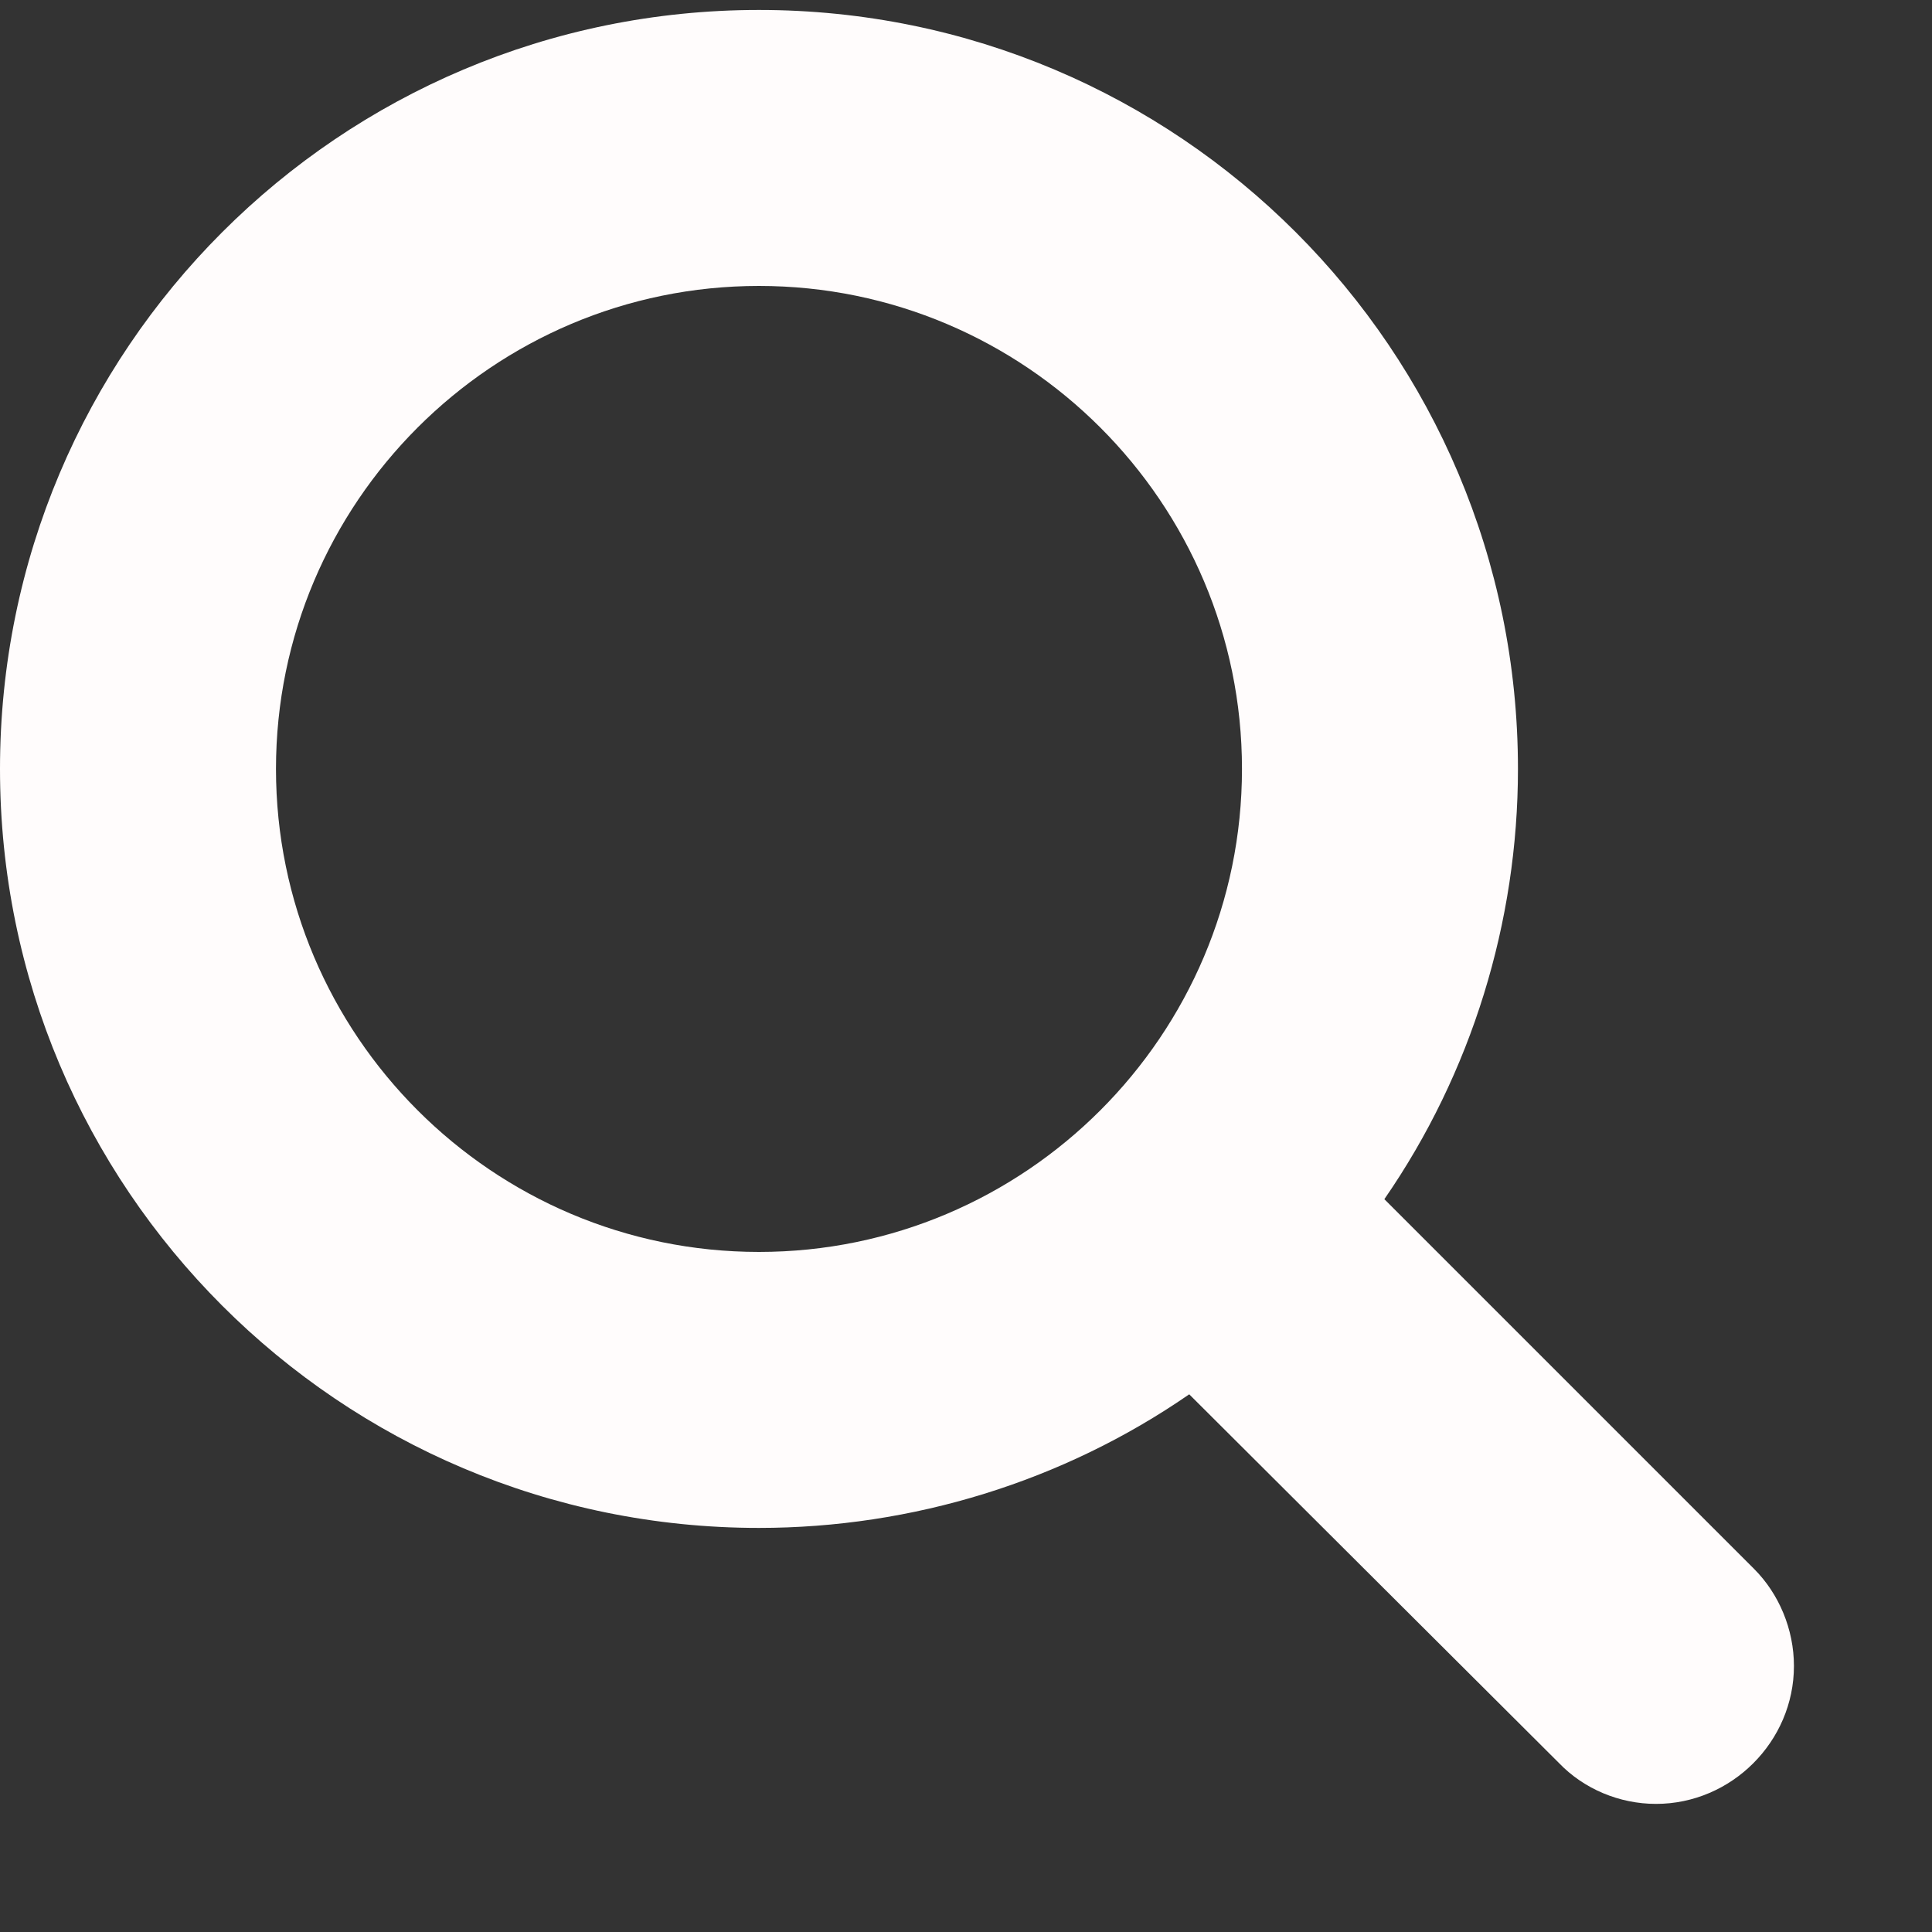 <svg width="13" height="13" viewBox="0 0 13 13" fill="none" xmlns="http://www.w3.org/2000/svg">
<rect x="0" y="0" width="13" height="13" fill="#333333" stroke="none"/>
<path d="M8.357 5.174C8.357 6.966 6.899 8.424 5.107 8.424C3.315 8.424 1.857 6.966 1.857 5.174C1.857 3.382 3.315 1.924 5.107 1.924C6.899 1.924 8.357 3.382 8.357 5.174ZM12.071 11.21C12.071 10.963 11.97 10.724 11.803 10.557L9.315 8.069C9.902 7.22 10.214 6.204 10.214 5.174C10.214 2.352 7.929 0.067 5.107 0.067C2.285 0.067 0 2.352 0 5.174C0 7.996 2.285 10.281 5.107 10.281C6.137 10.281 7.153 9.969 8.002 9.382L10.49 11.863C10.657 12.037 10.896 12.138 11.143 12.138C11.651 12.138 12.071 11.718 12.071 11.21Z" fill="#FFFCFC"/>
</svg>
